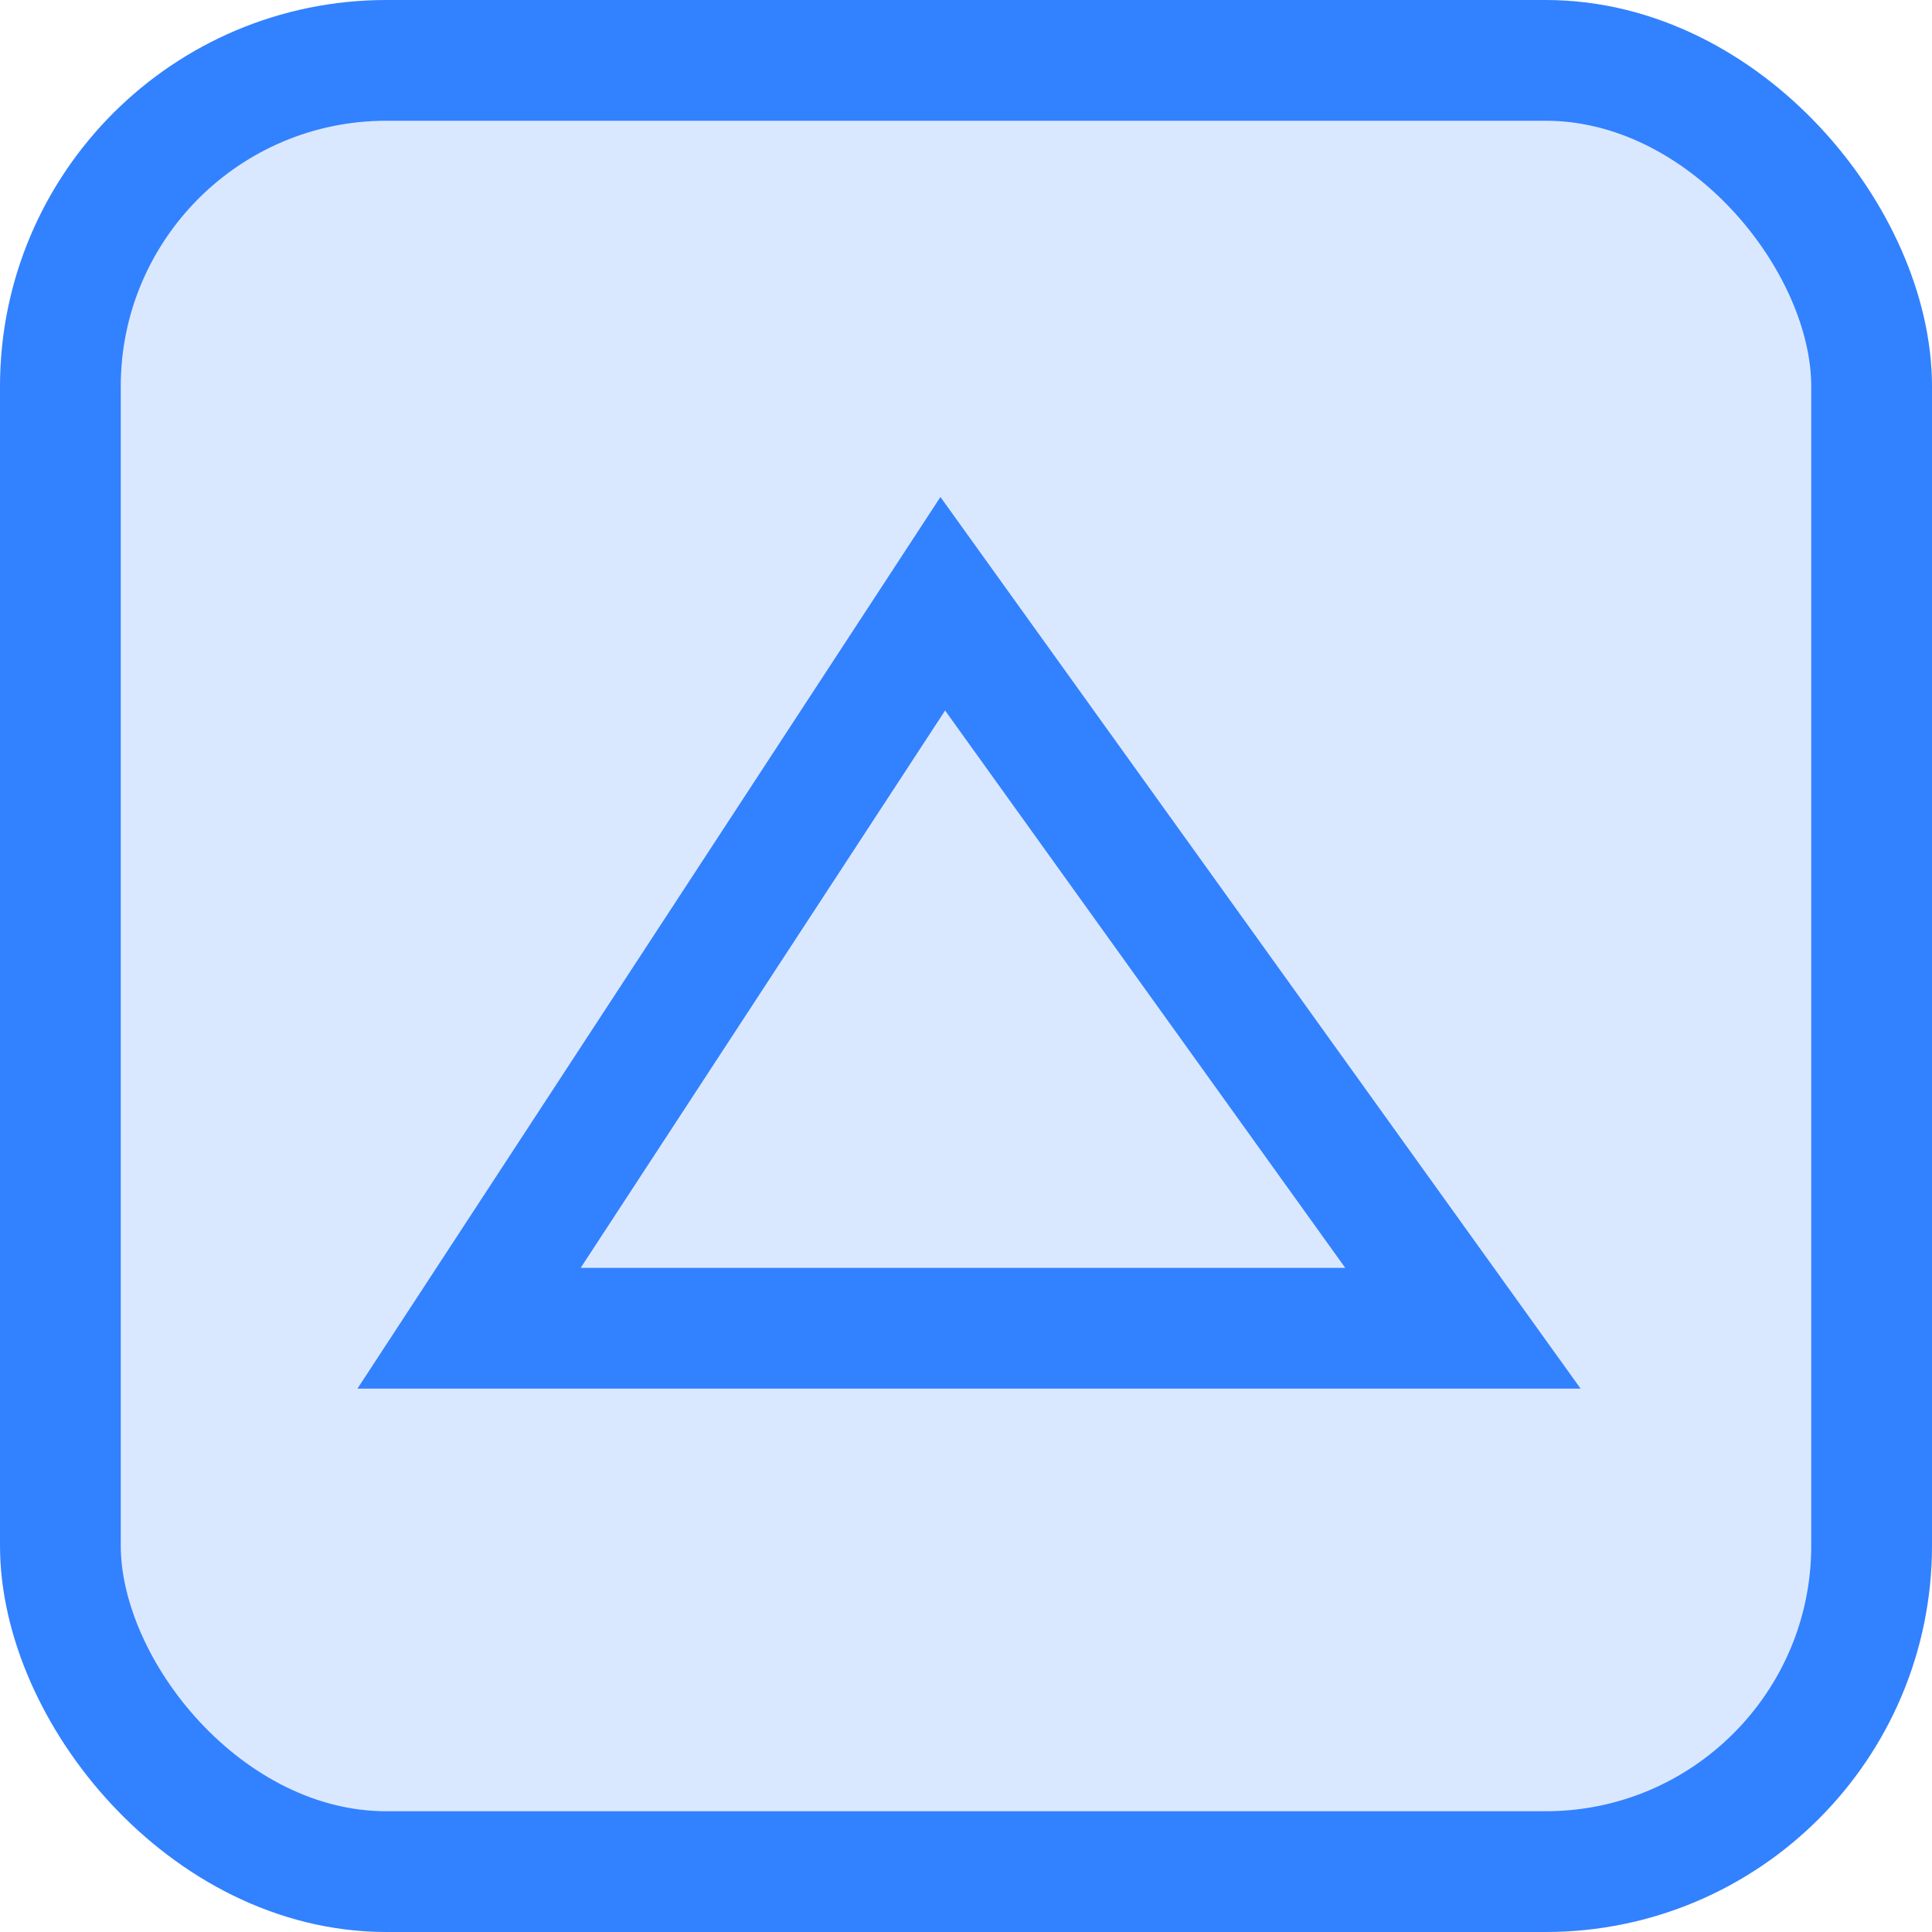 <svg width="80" height="80" viewBox="0 0 80 80" fill="none" xmlns="http://www.w3.org/2000/svg">
<rect x="2.5" y="2.5" width="75" height="75" rx="13.5" fill="#3281FF" fill-opacity="0.18"/>
<rect x="2.5" y="2.5" width="75" height="75" rx="13.5" stroke="#3281FF" stroke-width="5"/>
<path d="M19.423 55L39.038 25L60.577 55H19.423Z" stroke="#3281FF" stroke-width="5"/>
</svg>
